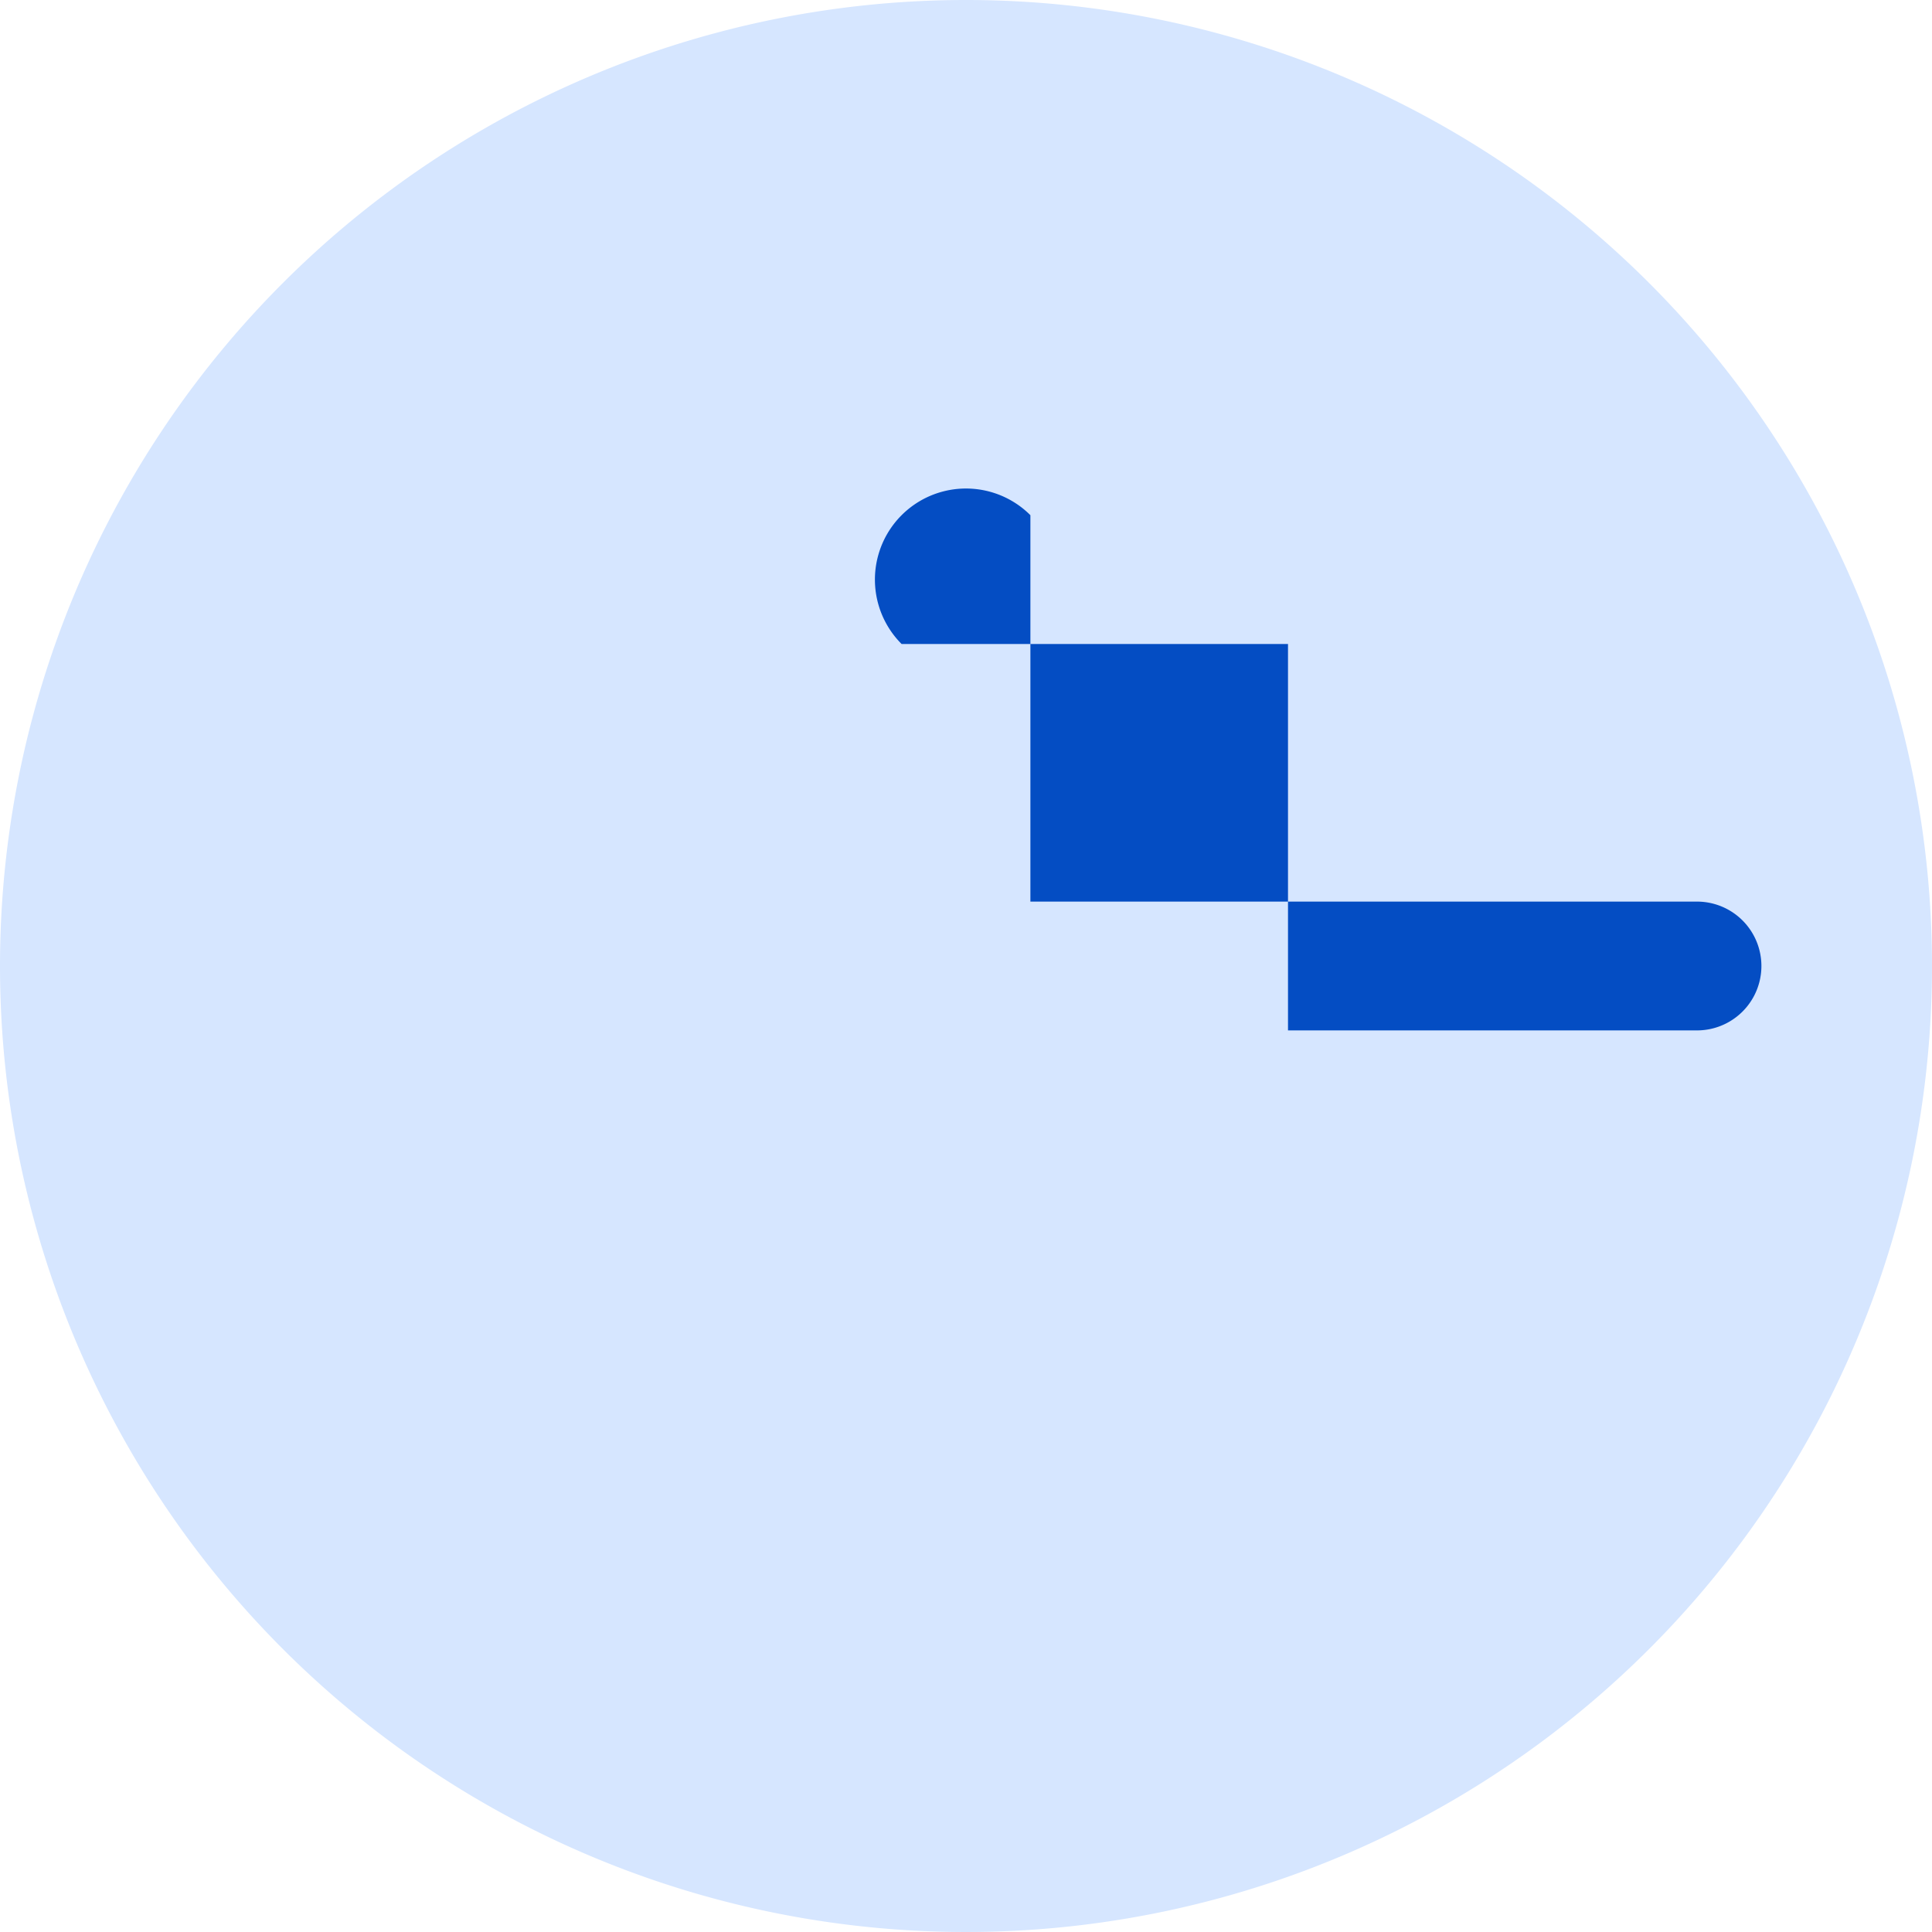 <svg xmlns="http://www.w3.org/2000/svg" xmlns:xlink="http://www.w3.org/1999/xlink" width="30" height="30" viewBox="0 0 30 30">
<defs>
<style>
.a{fill:none;}.b{clip-path:url(#a);}.c{fill:#d6e6ff;}.d{fill:#044dc3;}
</style>
<clipPath id="a">
<rect class="a" width="30" height="30"/>
</clipPath>
</defs>
<g class="b">
<path class="c" d="M15,0A15,15,0,1,1,0,15,15,15,0,0,1,15,0"/>
<path class="d" d="M22.351,14H16V8a1,1,0,0,0-2,2h6v6.351a1,1,0,0,0,0,0V16h6.351a1,1,0,0,0,0-2"/>
</g>
</svg>